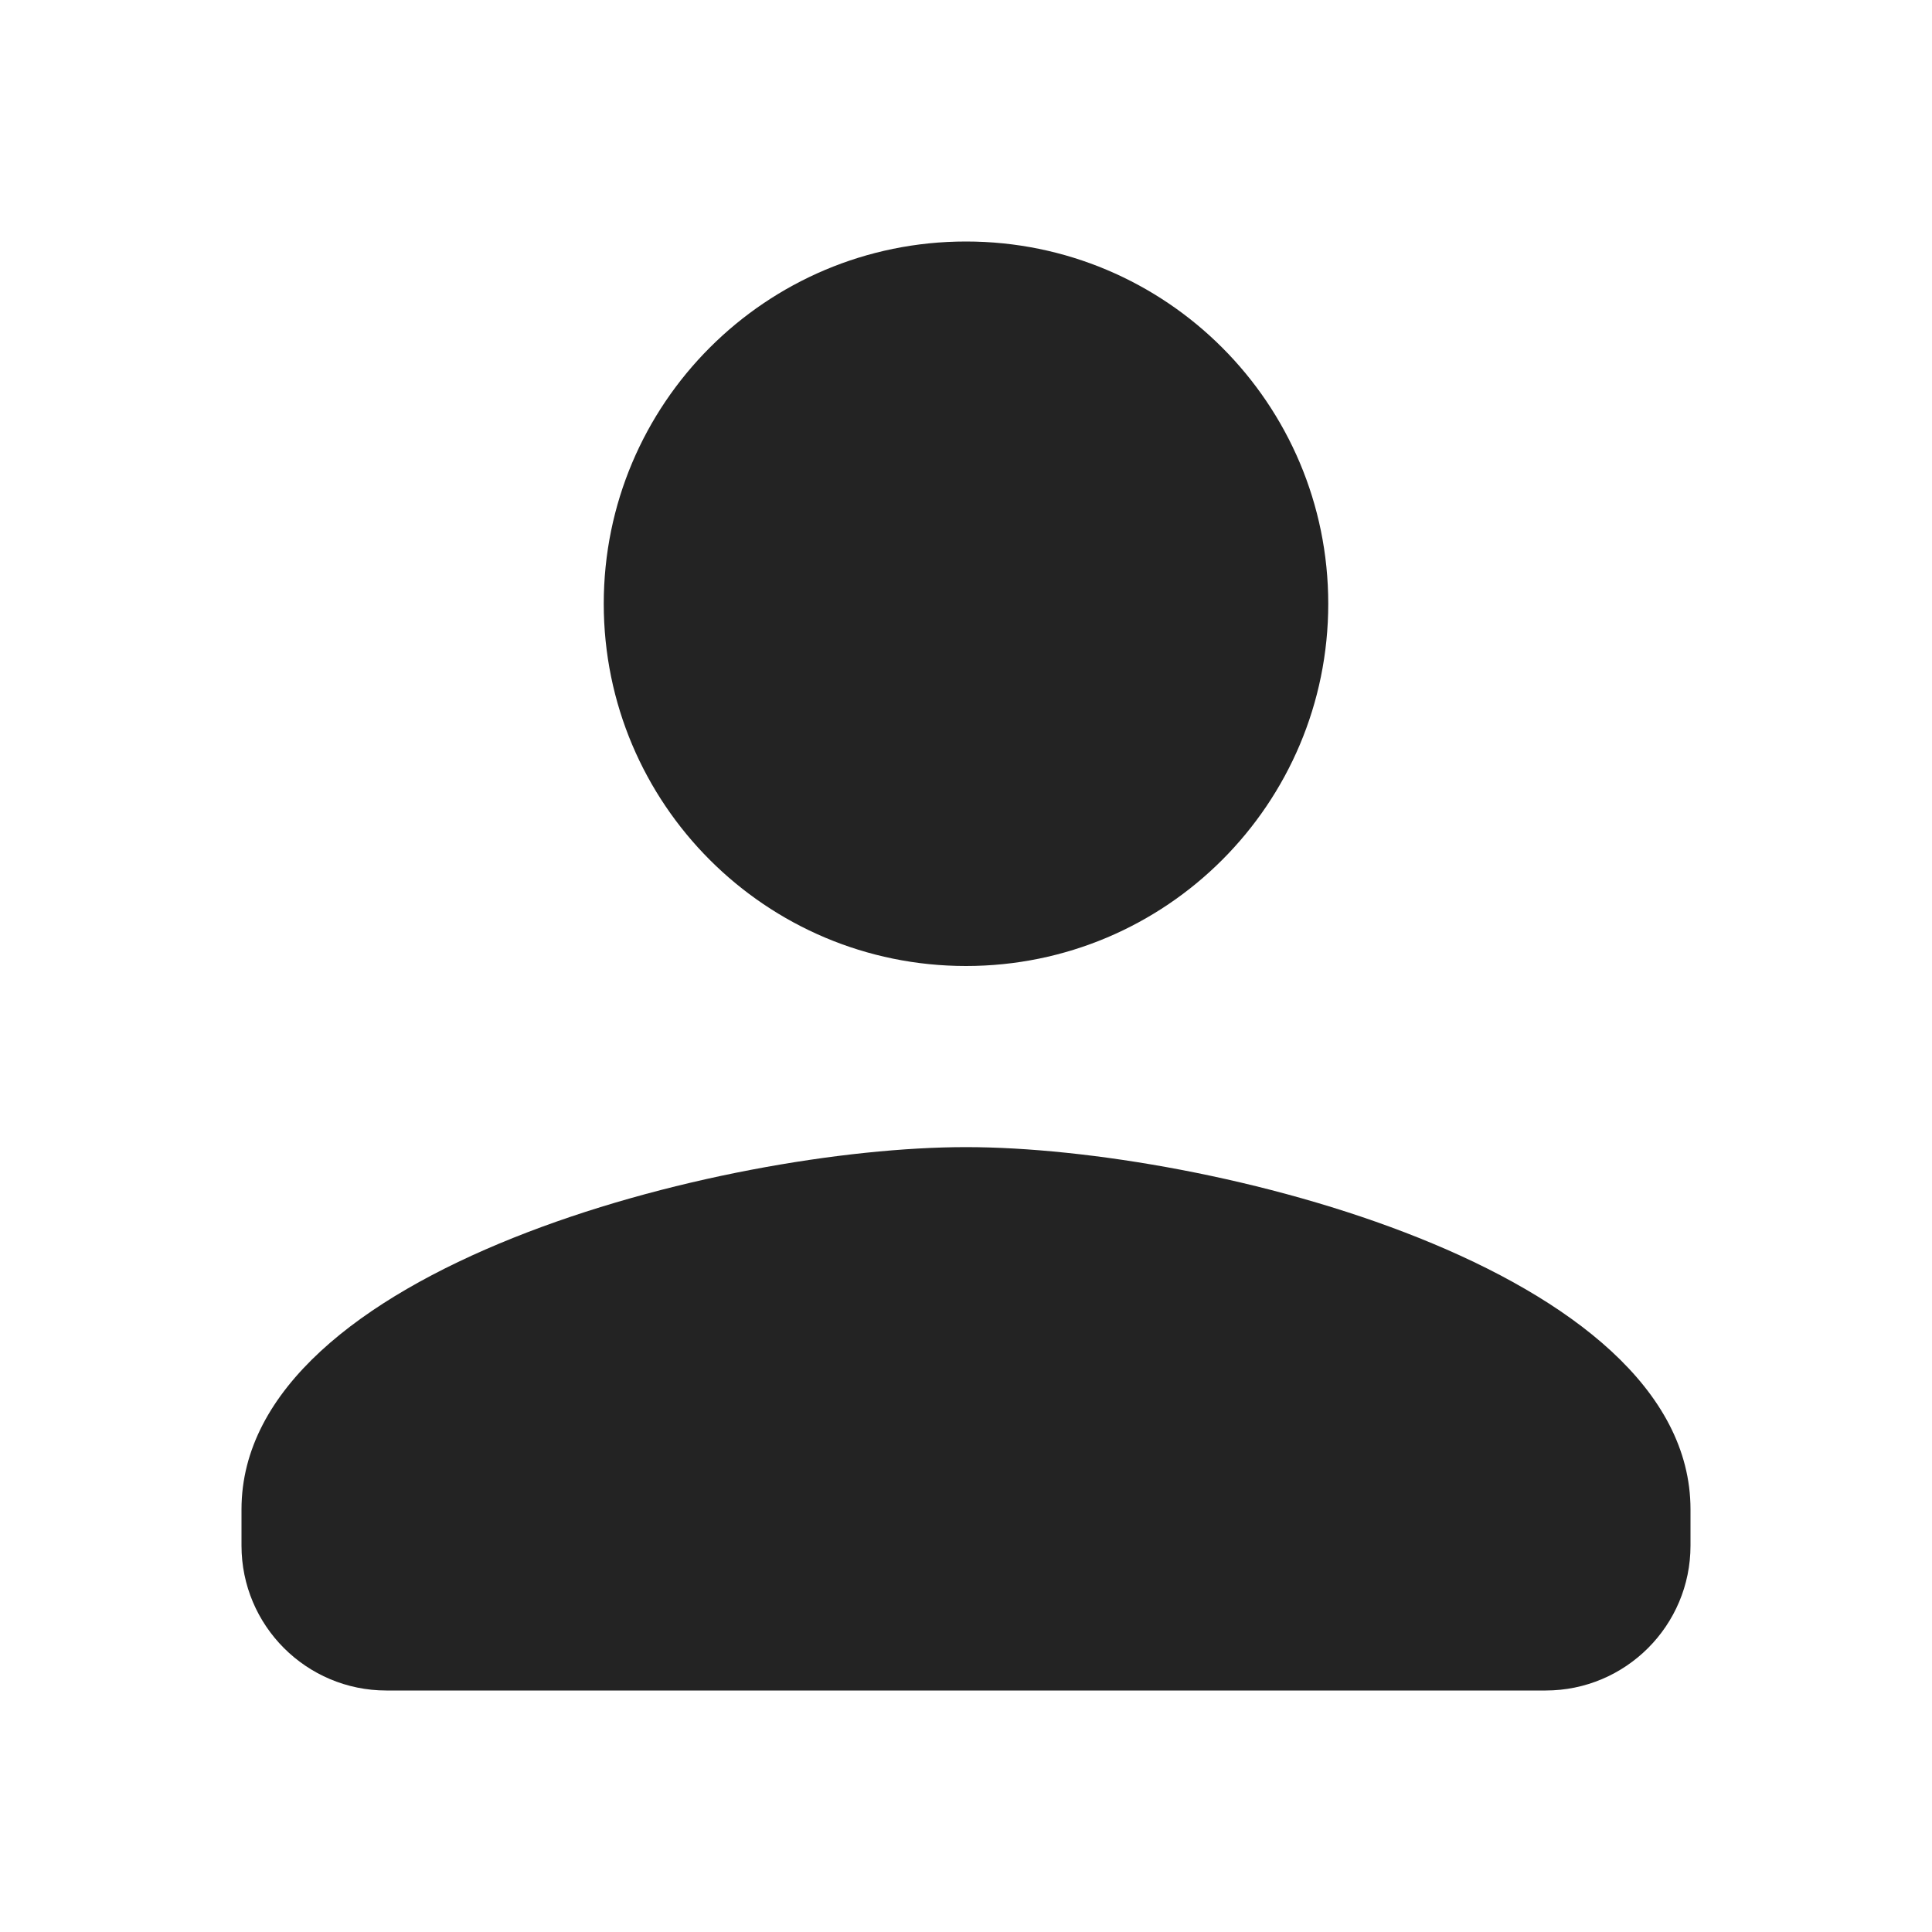 <svg width="24" height="24" viewBox="0 0 24 24" fill="none" xmlns="http://www.w3.org/2000/svg">
<g id="Person" clip-path="url(#clip0_29_3191)">
<path id="Vector" d="M12 12C14.486 12 16.5 9.986 16.5 7.5C16.5 5.014 14.486 3 12 3C9.514 3 7.5 5.014 7.5 7.5C7.5 9.986 9.514 12 12 12ZM12 14.25C8.996 14.25 3 15.758 3 18.75V19.2C3 20.194 3.806 21 4.8 21H19.2C20.194 21 21 20.194 21 19.2V18.75C21 15.758 15.004 14.25 12 14.25Z" fill="#232323"/>
</g>
<defs>
<clipPath id="clip0_29_3191">
<rect width="24" height="24" fill="white"/>
</clipPath>
</defs>
</svg>
